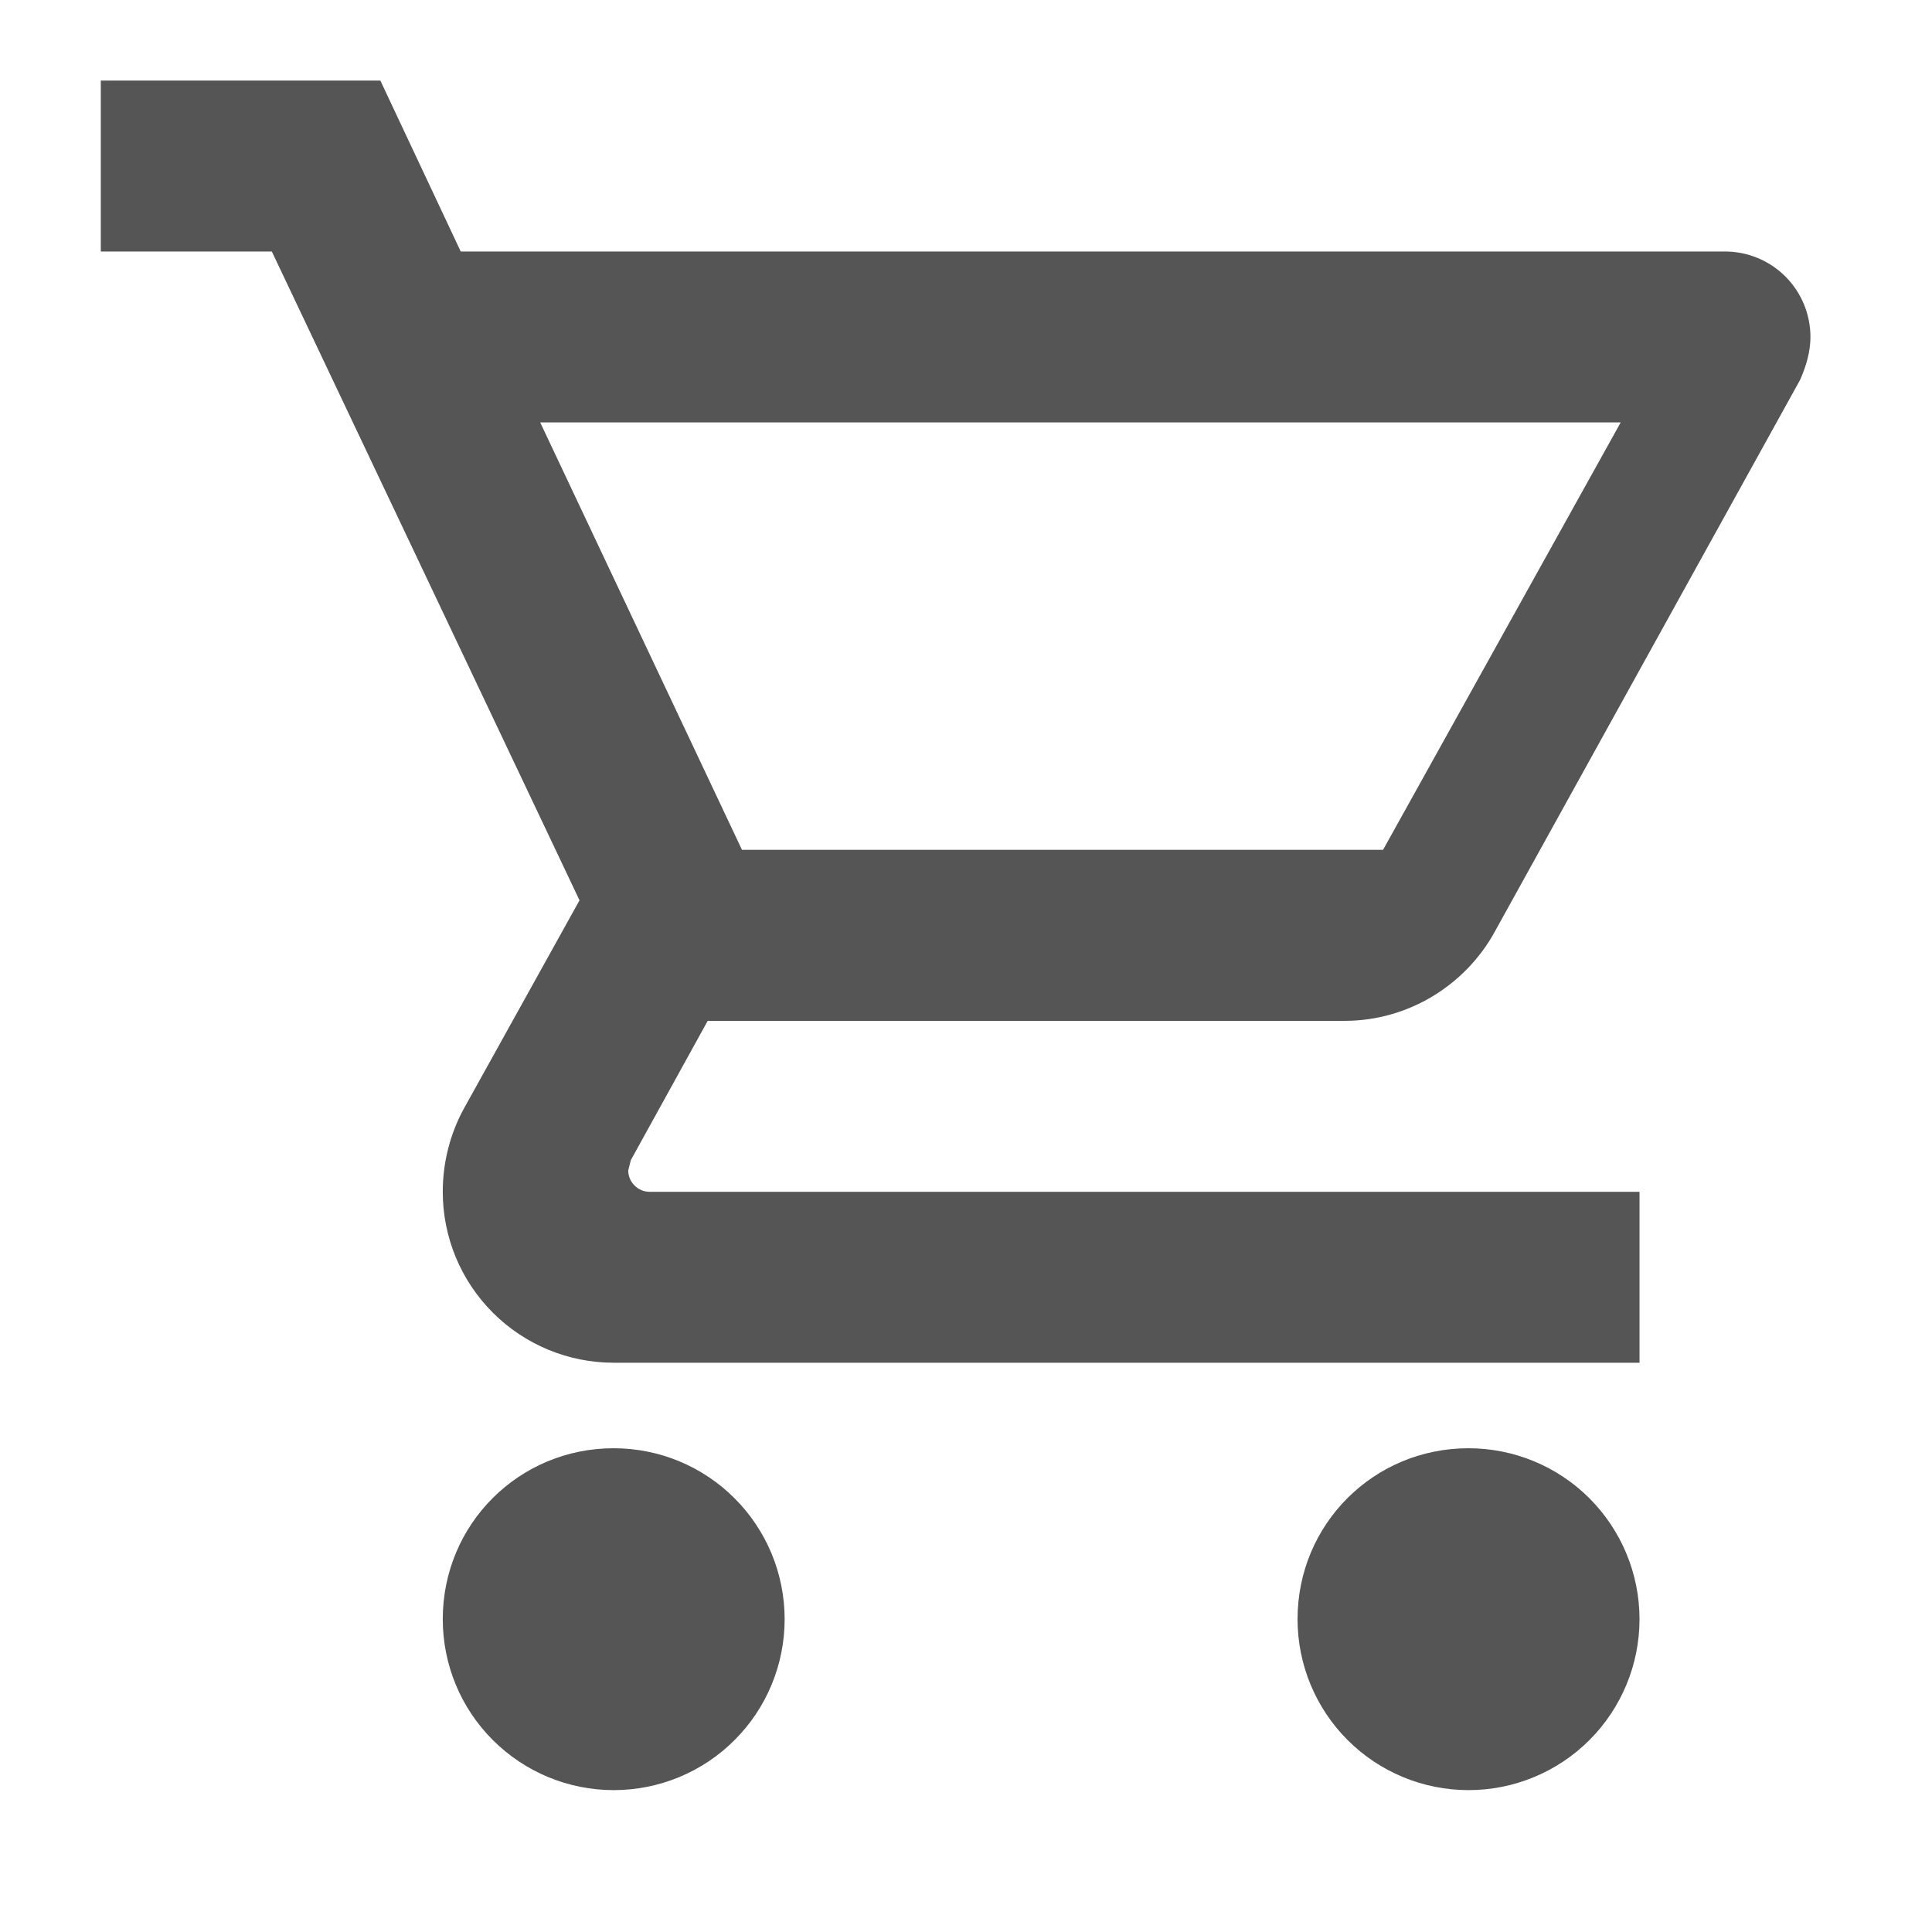 <svg width="23" height="23" viewBox="0 0 23 23" fill="none" xmlns="http://www.w3.org/2000/svg">
<g clip-path="url(#clip0_145_31)">
<path d="M17.482 17.241C18.022 17.241 18.54 17.455 18.922 17.837C19.303 18.219 19.518 18.736 19.518 19.276C19.518 19.816 19.303 20.334 18.922 20.715C18.54 21.097 18.022 21.311 17.482 21.311C16.943 21.311 16.425 21.097 16.043 20.715C15.662 20.334 15.447 19.816 15.447 19.276C15.447 18.146 16.353 17.241 17.482 17.241ZM1.2 0.959H4.528L5.485 2.994H20.535C20.805 2.994 21.064 3.101 21.255 3.292C21.446 3.483 21.553 3.742 21.553 4.012C21.553 4.185 21.502 4.358 21.431 4.52L17.788 11.104C17.442 11.725 16.77 12.153 16.007 12.153H8.425L7.51 13.811L7.479 13.934C7.479 14.001 7.506 14.066 7.554 14.113C7.601 14.161 7.666 14.188 7.733 14.188H19.518V16.223H7.306C6.766 16.223 6.249 16.009 5.867 15.627C5.485 15.245 5.271 14.728 5.271 14.188C5.271 13.832 5.362 13.496 5.515 13.211L6.899 10.718L3.236 2.994H1.2V0.959ZM7.306 17.241C7.846 17.241 8.364 17.455 8.745 17.837C9.127 18.219 9.341 18.736 9.341 19.276C9.341 19.816 9.127 20.334 8.745 20.715C8.364 21.097 7.846 21.311 7.306 21.311C6.766 21.311 6.249 21.097 5.867 20.715C5.485 20.334 5.271 19.816 5.271 19.276C5.271 18.146 6.177 17.241 7.306 17.241ZM16.465 10.117L19.294 5.029H6.431L8.833 10.117H16.465Z" fill="#555555"/>
</g>
<defs>
<clipPath id="clip0_145_31">
<rect width="21.981" height="21.981" fill="white" transform="translate(0.183 0.145)"/>
</clipPath>
</defs>
</svg>

